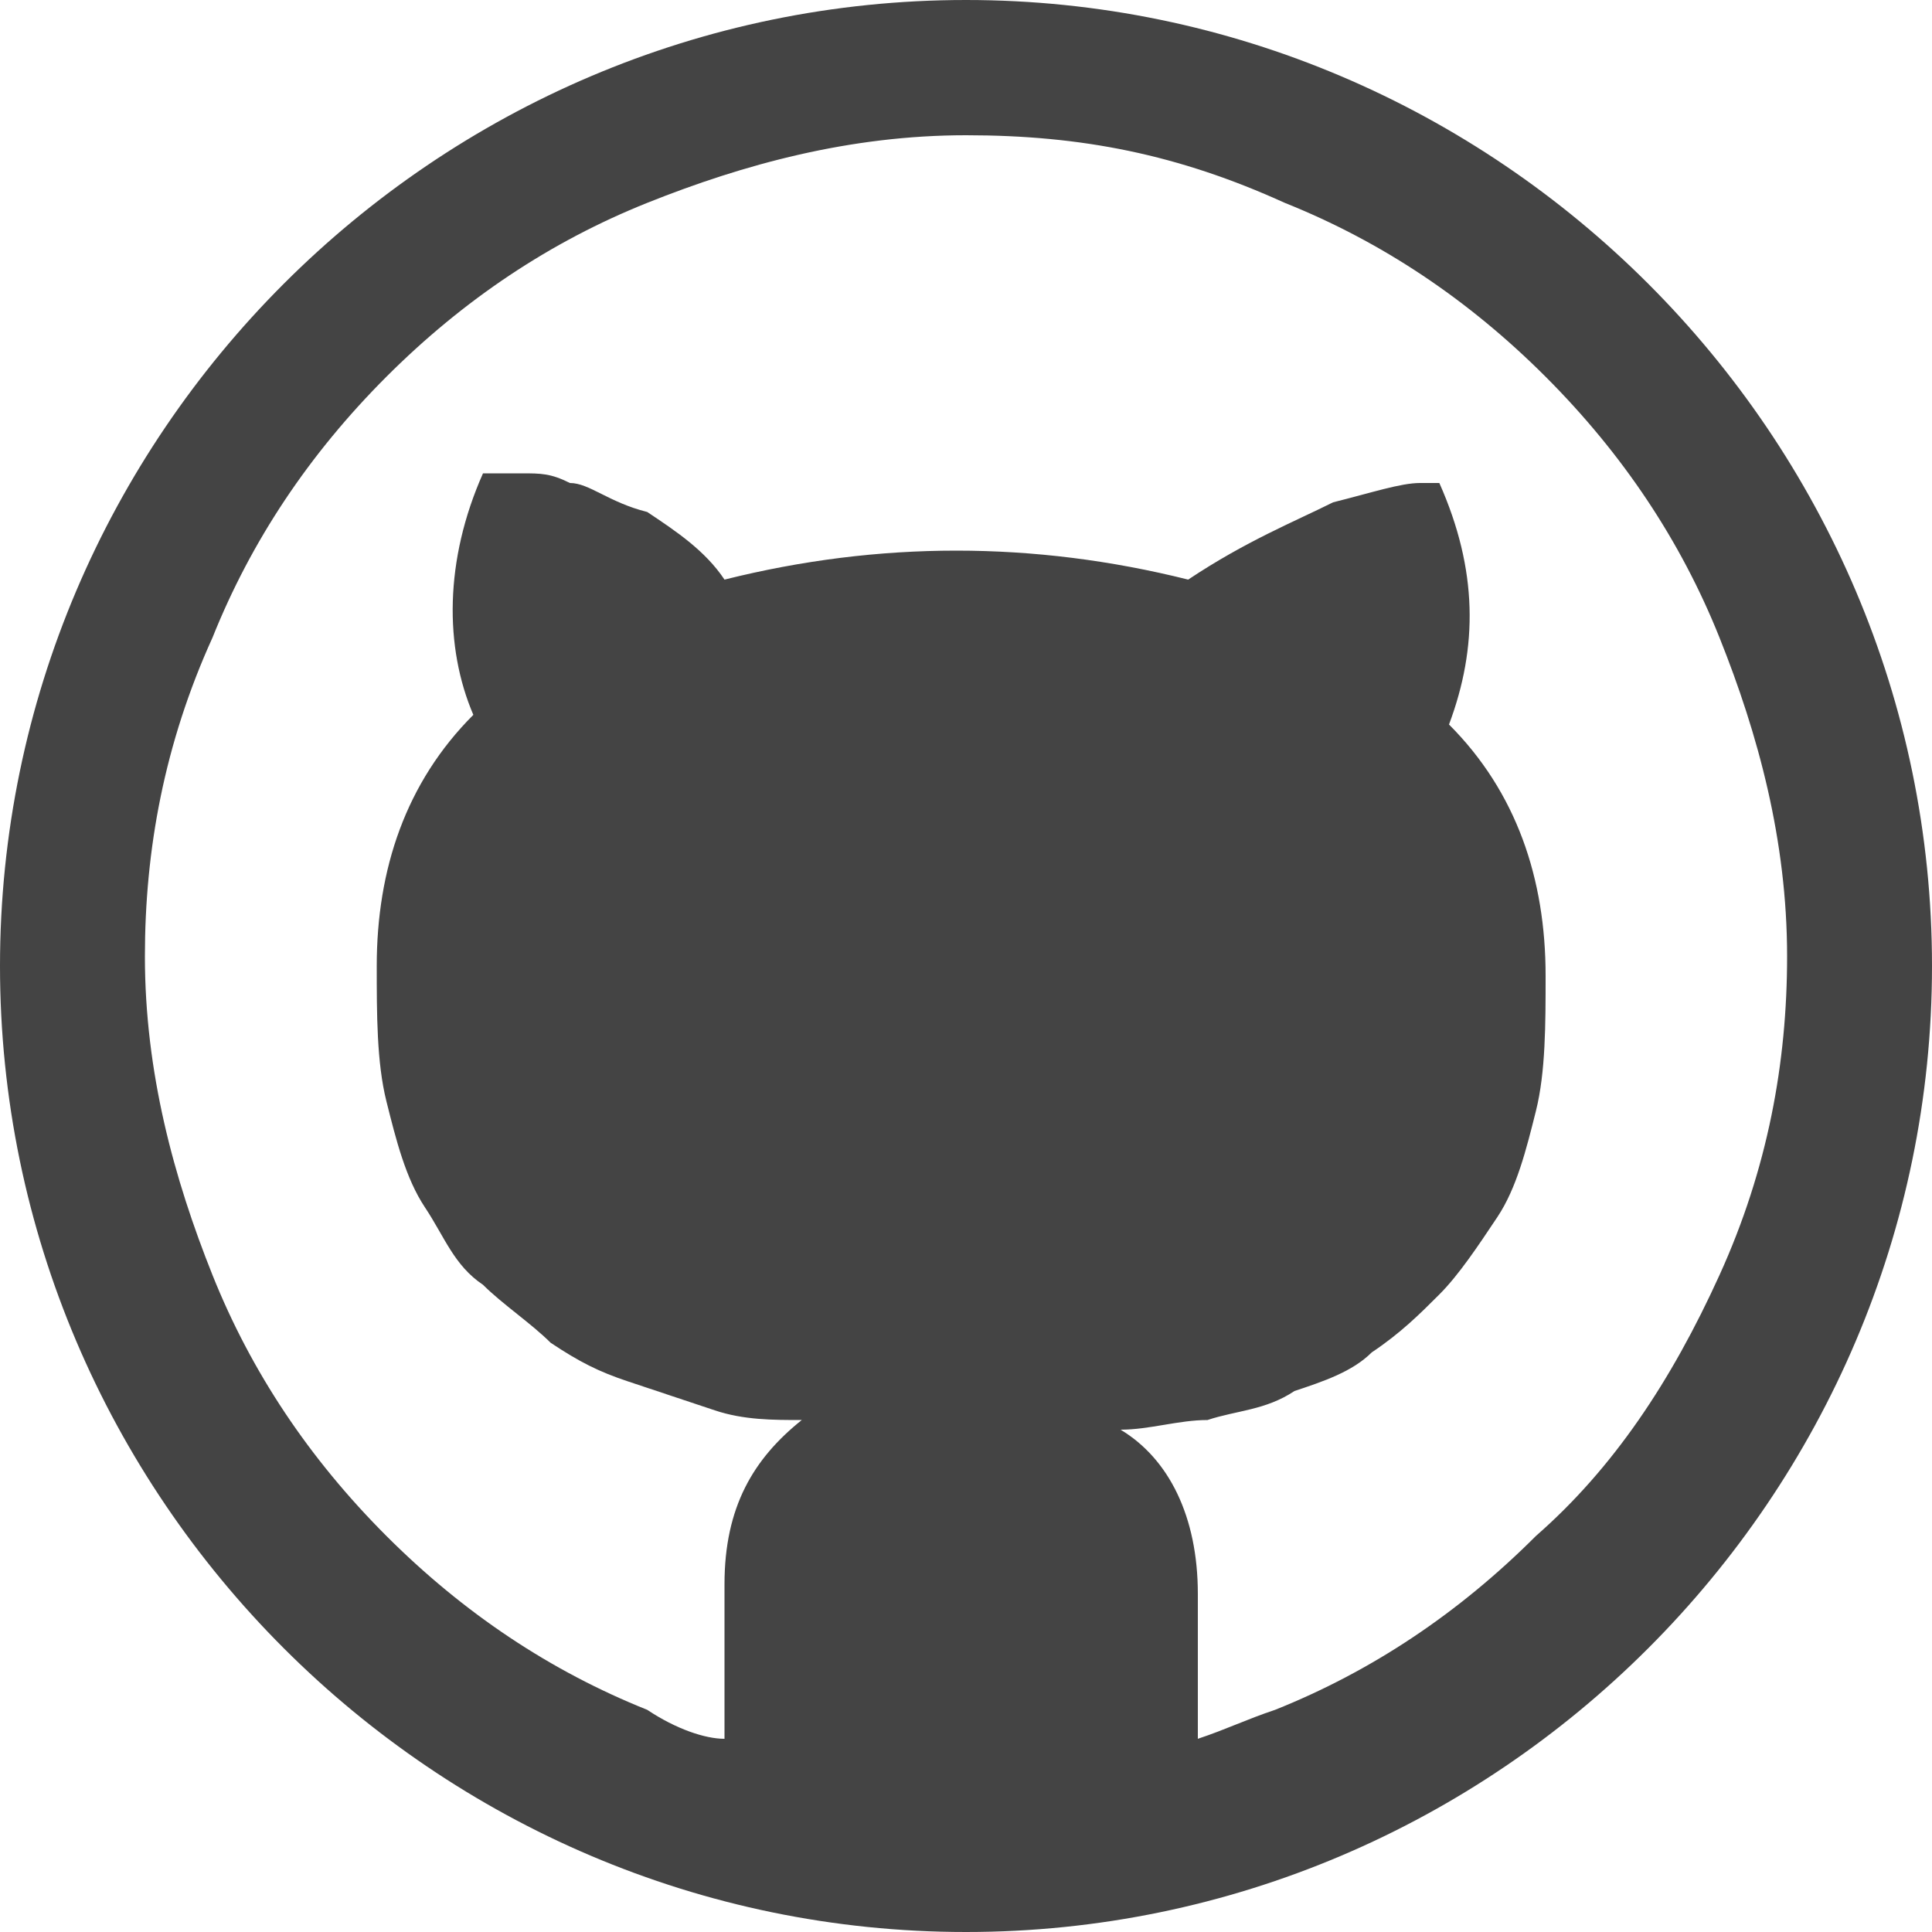 <svg xmlns="http://www.w3.org/2000/svg" xmlns:xlink="http://www.w3.org/1999/xlink" id="Layer_1" x="0" y="0" enable-background="new 0 0 20 20" version="1.1" viewBox="0 0 20 20" xml:space="preserve"><path fill="#444" d="M10,0C4.5,0,0,4.5,0,10c0,5.5,4.5,10,10,10s10-4.5,10-10C20,4.5,15.5,0,10,0z M15.9,15.9	c-0.8,0.8-1.7,1.4-2.7,1.8c-0.3,0.1-0.5,0.2-0.8,0.3v-1.5c0-0.8-0.3-1.4-0.8-1.7c0.3,0,0.6-0.1,0.9-0.1c0.3-0.1,0.6-0.1,0.9-0.3	c0.3-0.1,0.6-0.2,0.8-0.4c0.3-0.2,0.5-0.4,0.7-0.6c0.2-0.2,0.4-0.5,0.6-0.8c0.2-0.3,0.3-0.7,0.4-1.1c0.1-0.4,0.1-0.9,0.1-1.4	c0-1-0.3-1.9-1-2.6c0.3-0.8,0.3-1.6-0.1-2.5l-0.2,0c-0.2,0-0.5,0.1-0.9,0.2c-0.4,0.2-0.9,0.4-1.5,0.8c-0.8-0.2-1.6-0.3-2.4-0.3	c-0.8,0-1.6,0.1-2.4,0.3C7.3,5.7,7,5.5,6.7,5.3C6.3,5.2,6.1,5,5.9,5C5.7,4.9,5.6,4.9,5.4,4.9c-0.2,0-0.3,0-0.3,0c0,0-0.1,0-0.1,0	C4.6,5.8,4.6,6.7,4.9,7.4c-0.7,0.7-1,1.6-1,2.6c0,0.5,0,1,0.1,1.4c0.1,0.4,0.2,0.8,0.4,1.1c0.2,0.3,0.3,0.6,0.6,0.8	c0.2,0.2,0.5,0.4,0.7,0.6c0.3,0.2,0.5,0.3,0.8,0.4c0.3,0.1,0.6,0.2,0.9,0.3c0.3,0.1,0.6,0.1,0.9,0.1c-0.5,0.4-0.8,0.9-0.8,1.7V18	C7.3,18,7,17.9,6.7,17.7c-1-0.4-1.9-1-2.7-1.8c-0.8-0.8-1.4-1.7-1.8-2.7c-0.4-1-0.7-2.1-0.7-3.3c0-1.1,0.2-2.2,0.7-3.3	c0.4-1,1-1.9,1.8-2.7c0.8-0.8,1.7-1.4,2.7-1.8c1-0.4,2.1-0.7,3.3-0.7s2.2,0.2,3.3,0.7c1,0.4,1.9,1,2.7,1.8c0.8,0.8,1.4,1.7,1.8,2.7	c0.4,1,0.7,2.1,0.7,3.3c0,1.1-0.2,2.2-0.7,3.3C17.3,14.3,16.7,15.2,15.9,15.9z"/></svg>
